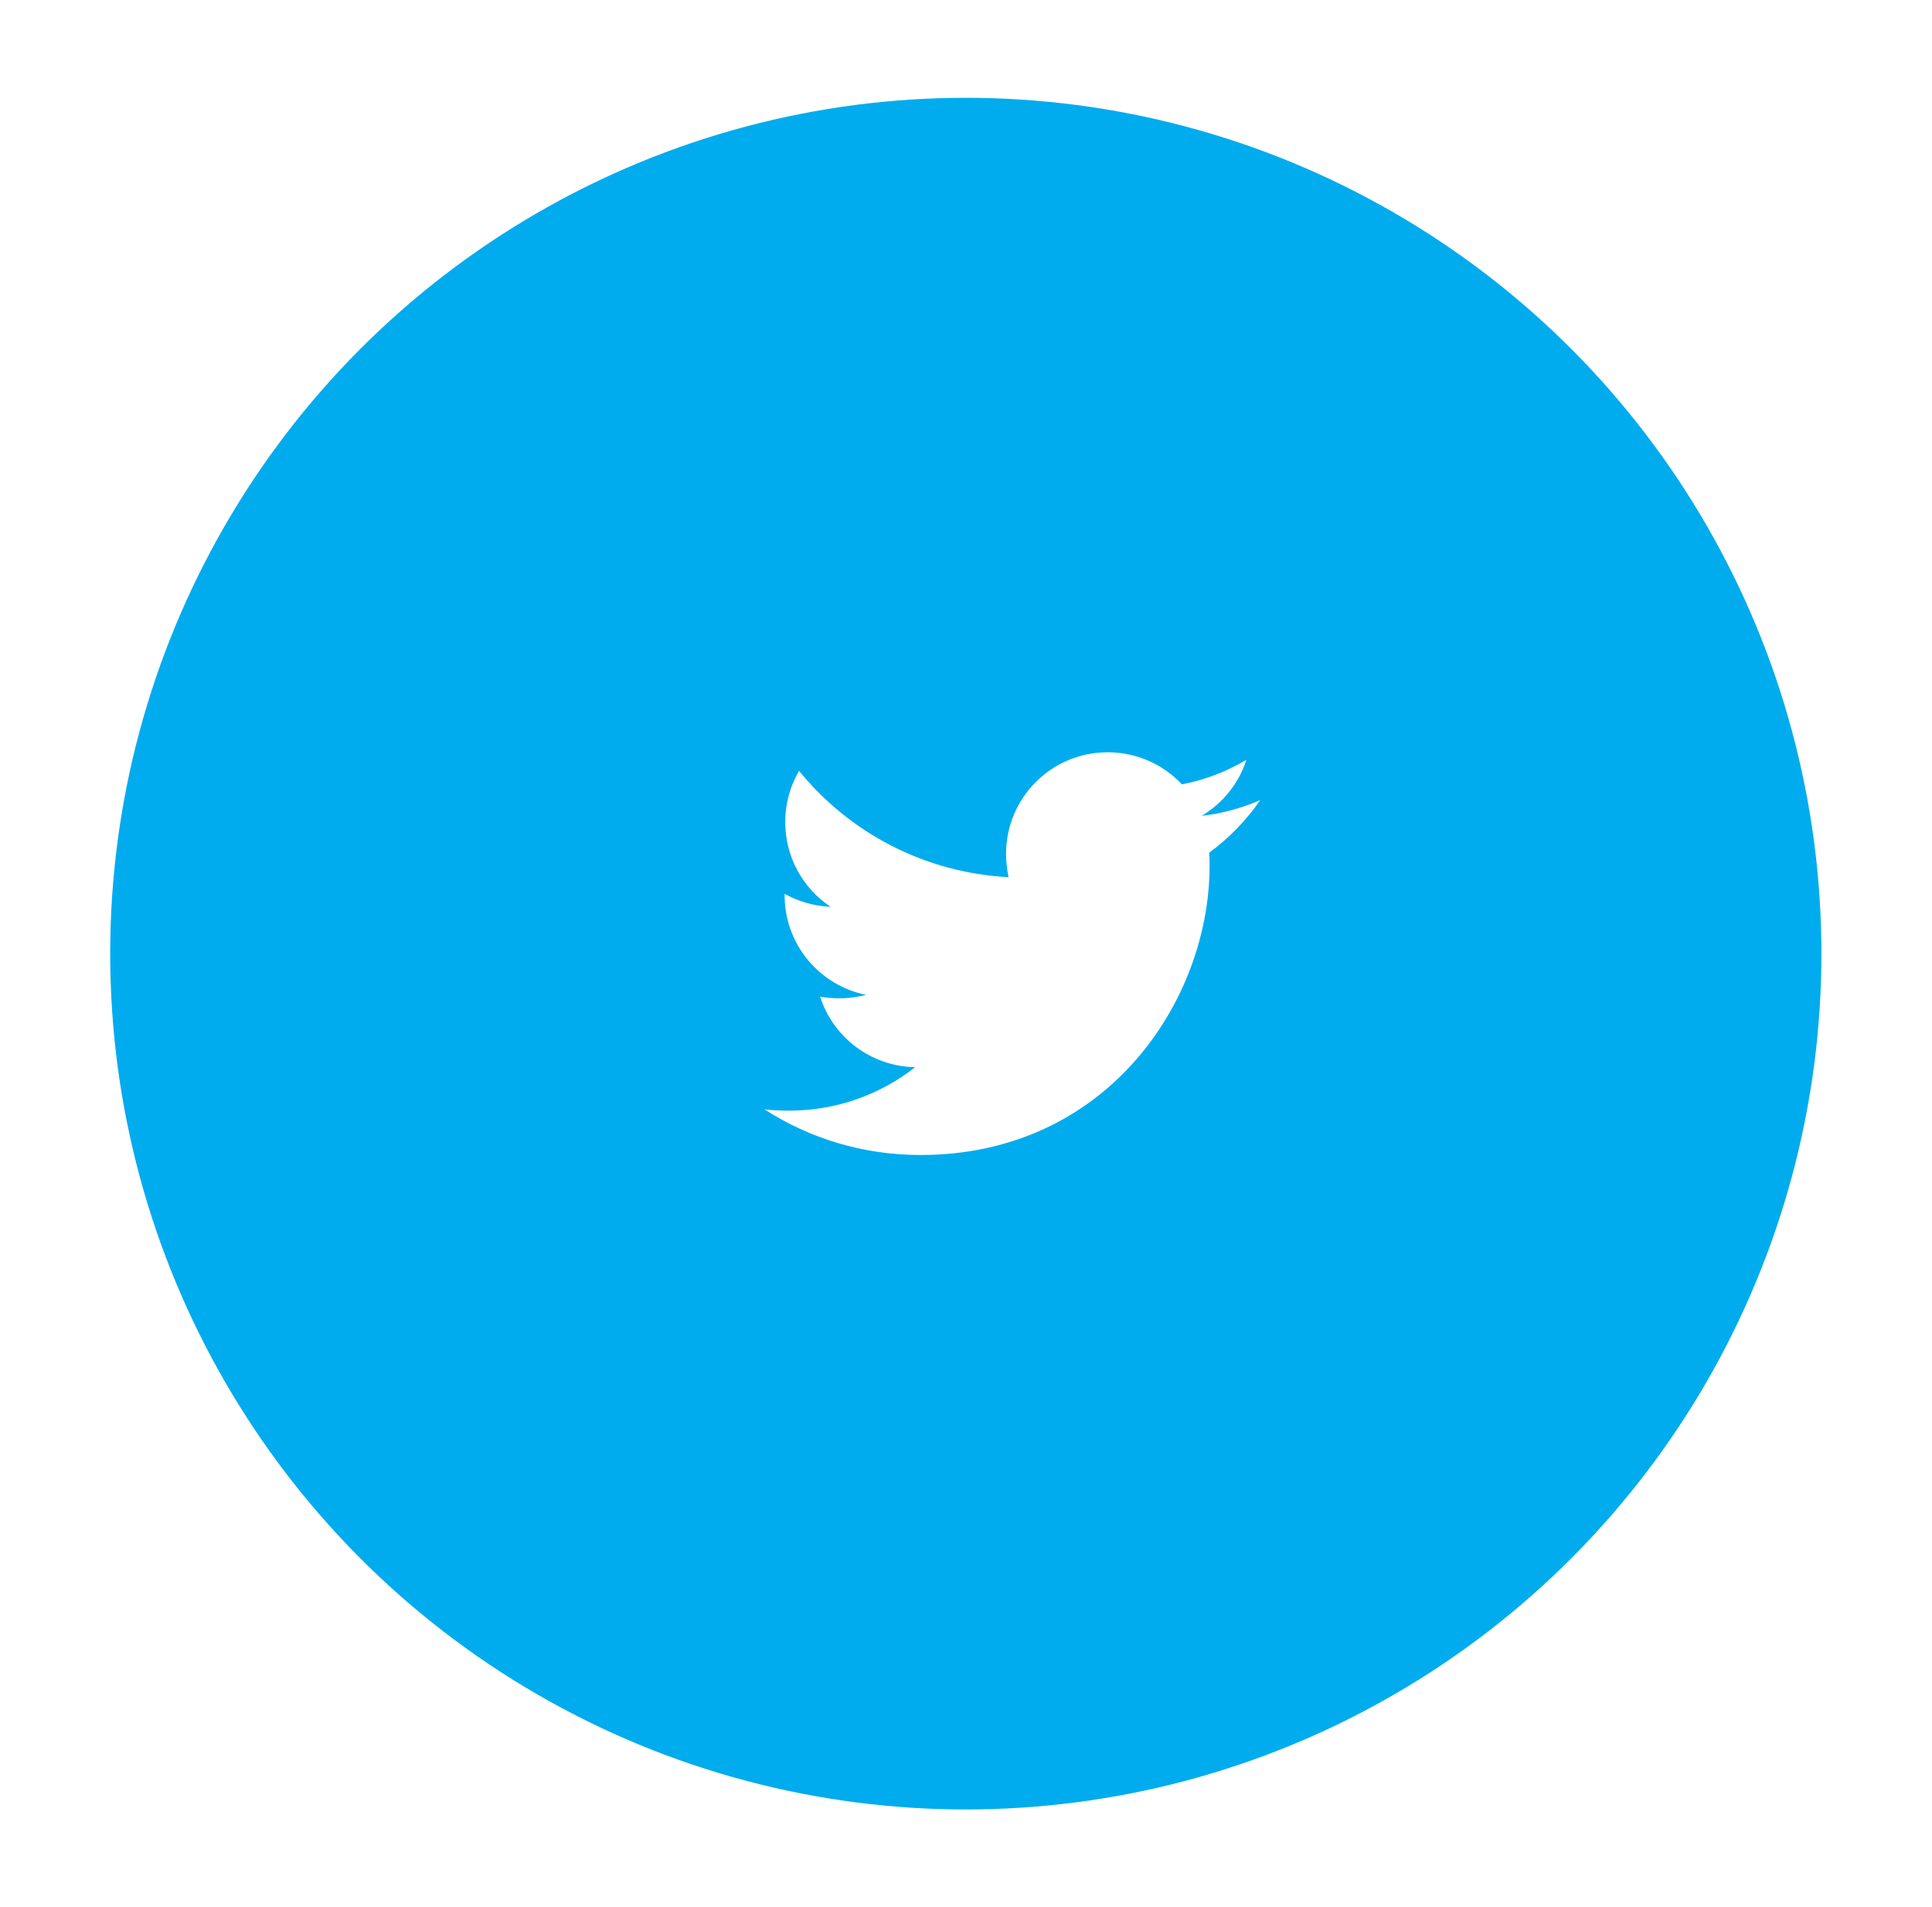 <?xml version="1.0" encoding="UTF-8"?>
<svg width="79px" height="78px" viewBox="0 0 79 78" version="1.1" xmlns="http://www.w3.org/2000/svg" xmlns:xlink="http://www.w3.org/1999/xlink">
    <title>Twitter</title>
    <defs>
        <filter x="-9.4%" y="-3.1%" width="118.7%" height="116.1%" filterUnits="objectBoundingBox" id="filter-1">
            <feOffset dx="0" dy="2" in="SourceAlpha" result="shadowOffsetOuter1"></feOffset>
            <feGaussianBlur stdDeviation="2" in="shadowOffsetOuter1" result="shadowBlurOuter1"></feGaussianBlur>
            <feColorMatrix values="0 0 0 0 0   0 0 0 0 0   0 0 0 0 0  0 0 0 0.5 0" type="matrix" in="shadowBlurOuter1" result="shadowMatrixOuter1"></feColorMatrix>
            <feMerge>
                <feMergeNode in="shadowMatrixOuter1"></feMergeNode>
                <feMergeNode in="SourceGraphic"></feMergeNode>
            </feMerge>
        </filter>
    </defs>
    <g id="🖥--Web" stroke="none" stroke-width="1" fill="none" fill-rule="evenodd">
        <g id="#5-Welcome" transform="translate(-1095, -583)">
            <g id="Content" filter="url(#filter-1)" transform="translate(735, 117)">
                <g id="Social-Buttons-+-Link" transform="translate(71.88, 363)">
                    <g id="Social-Buttons" transform="translate(52, 105)">
                        <g id="Group" transform="translate(240.626, 0)">
                            <ellipse id="Background" fill="#00ACED" cx="34.986" cy="35" rx="34.986" ry="35"></ellipse>
                            <path d="M47.025,28.721 C46.459,29.544 45.751,30.278 44.941,30.869 C44.954,31.05 44.954,31.23 44.954,31.41 C44.954,36.904 40.774,43.235 33.133,43.235 C30.78,43.235 28.593,42.553 26.754,41.369 C27.088,41.408 27.41,41.421 27.757,41.421 C29.699,41.421 31.487,40.765 32.915,39.645 C31.088,39.607 29.558,38.41 29.03,36.763 C29.288,36.801 29.545,36.827 29.815,36.827 C30.188,36.827 30.561,36.776 30.908,36.686 C29.005,36.3 27.577,34.627 27.577,32.607 L27.577,32.555 C28.13,32.864 28.773,33.057 29.455,33.083 C28.336,32.336 27.603,31.062 27.603,29.621 C27.603,28.849 27.808,28.142 28.168,27.524 C30.214,30.046 33.288,31.693 36.735,31.873 C36.67,31.564 36.632,31.243 36.632,30.921 C36.632,28.631 38.484,26.765 40.786,26.765 C41.983,26.765 43.063,27.267 43.822,28.077 C44.761,27.897 45.661,27.55 46.459,27.074 C46.15,28.039 45.494,28.849 44.632,29.364 C45.468,29.274 46.279,29.042 47.025,28.721 Z" id="twitter" fill="#FFFFFF"></path>
                        </g>
                    </g>
                </g>
            </g>
        </g>
    </g>
</svg>
